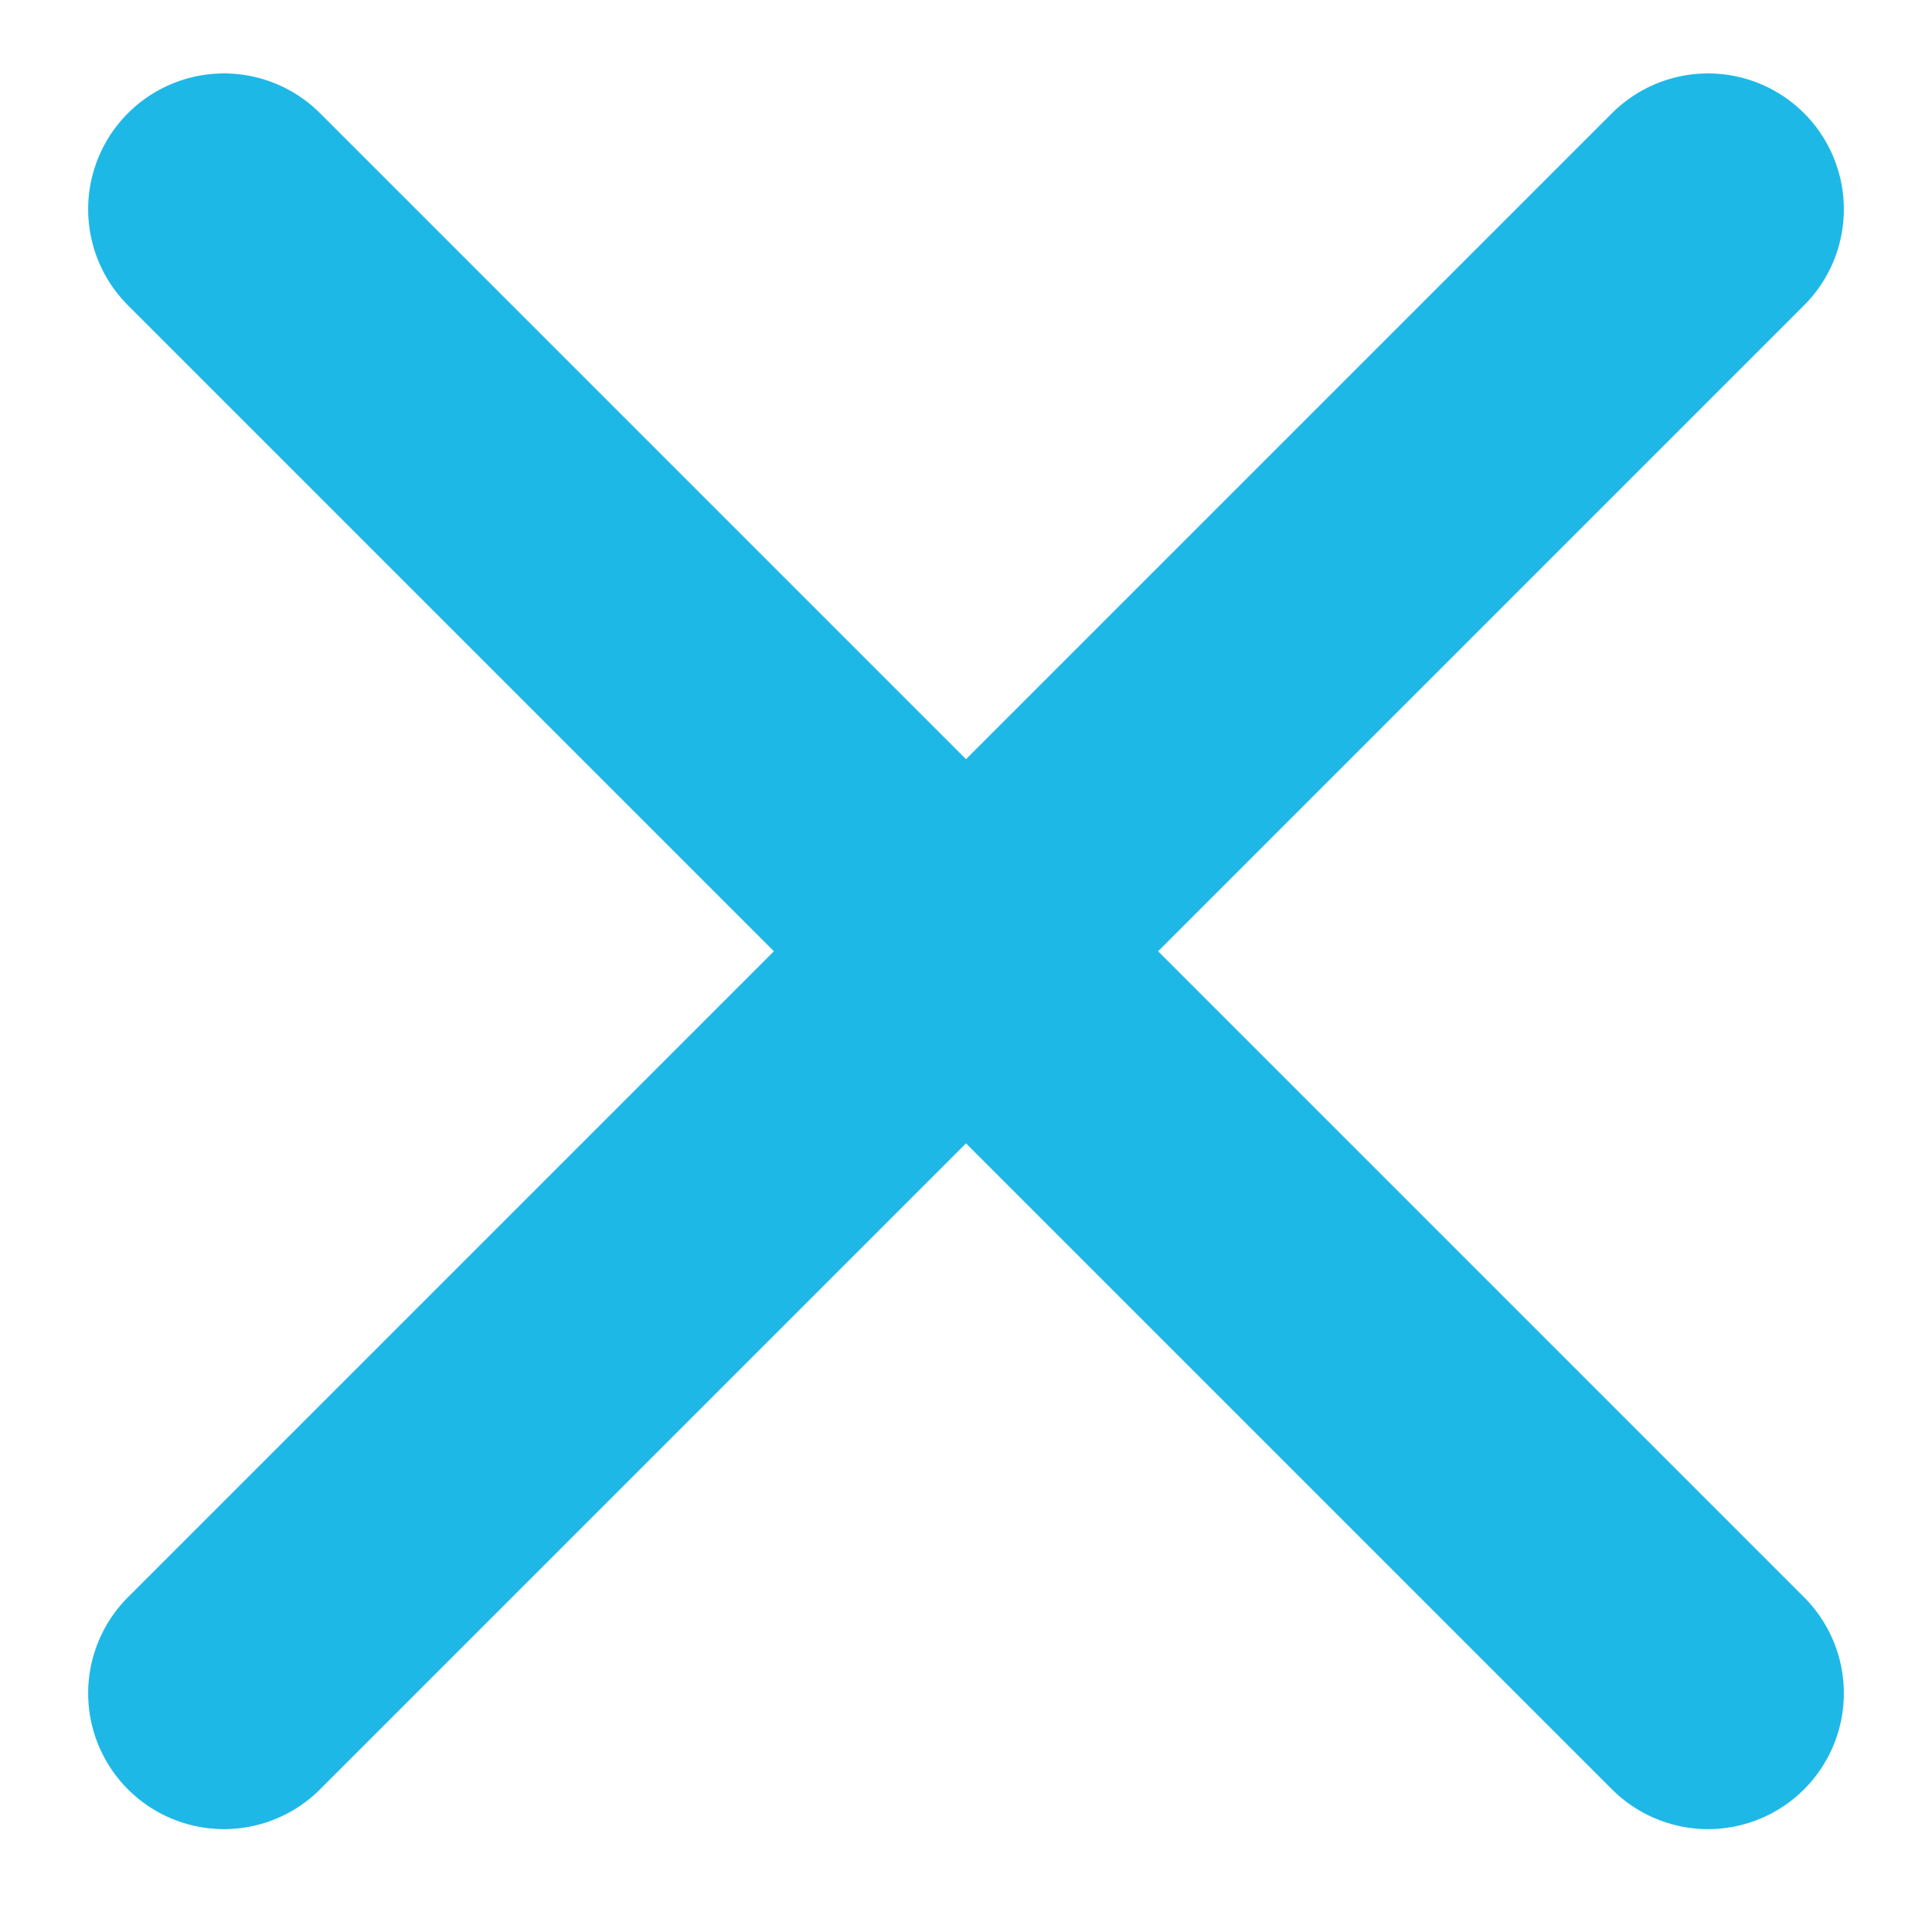 <svg xmlns="http://www.w3.org/2000/svg" width="16" height="16" viewBox="0 0 16 16">
    <g fill="none" fill-rule="evenodd" stroke="#1EB8E7" stroke-linecap="round" stroke-width="2.25">
        <path d="M1.855 1.733l12.29 12.29M14.145 1.733l-12.29 12.29"/>
    </g>
</svg>
